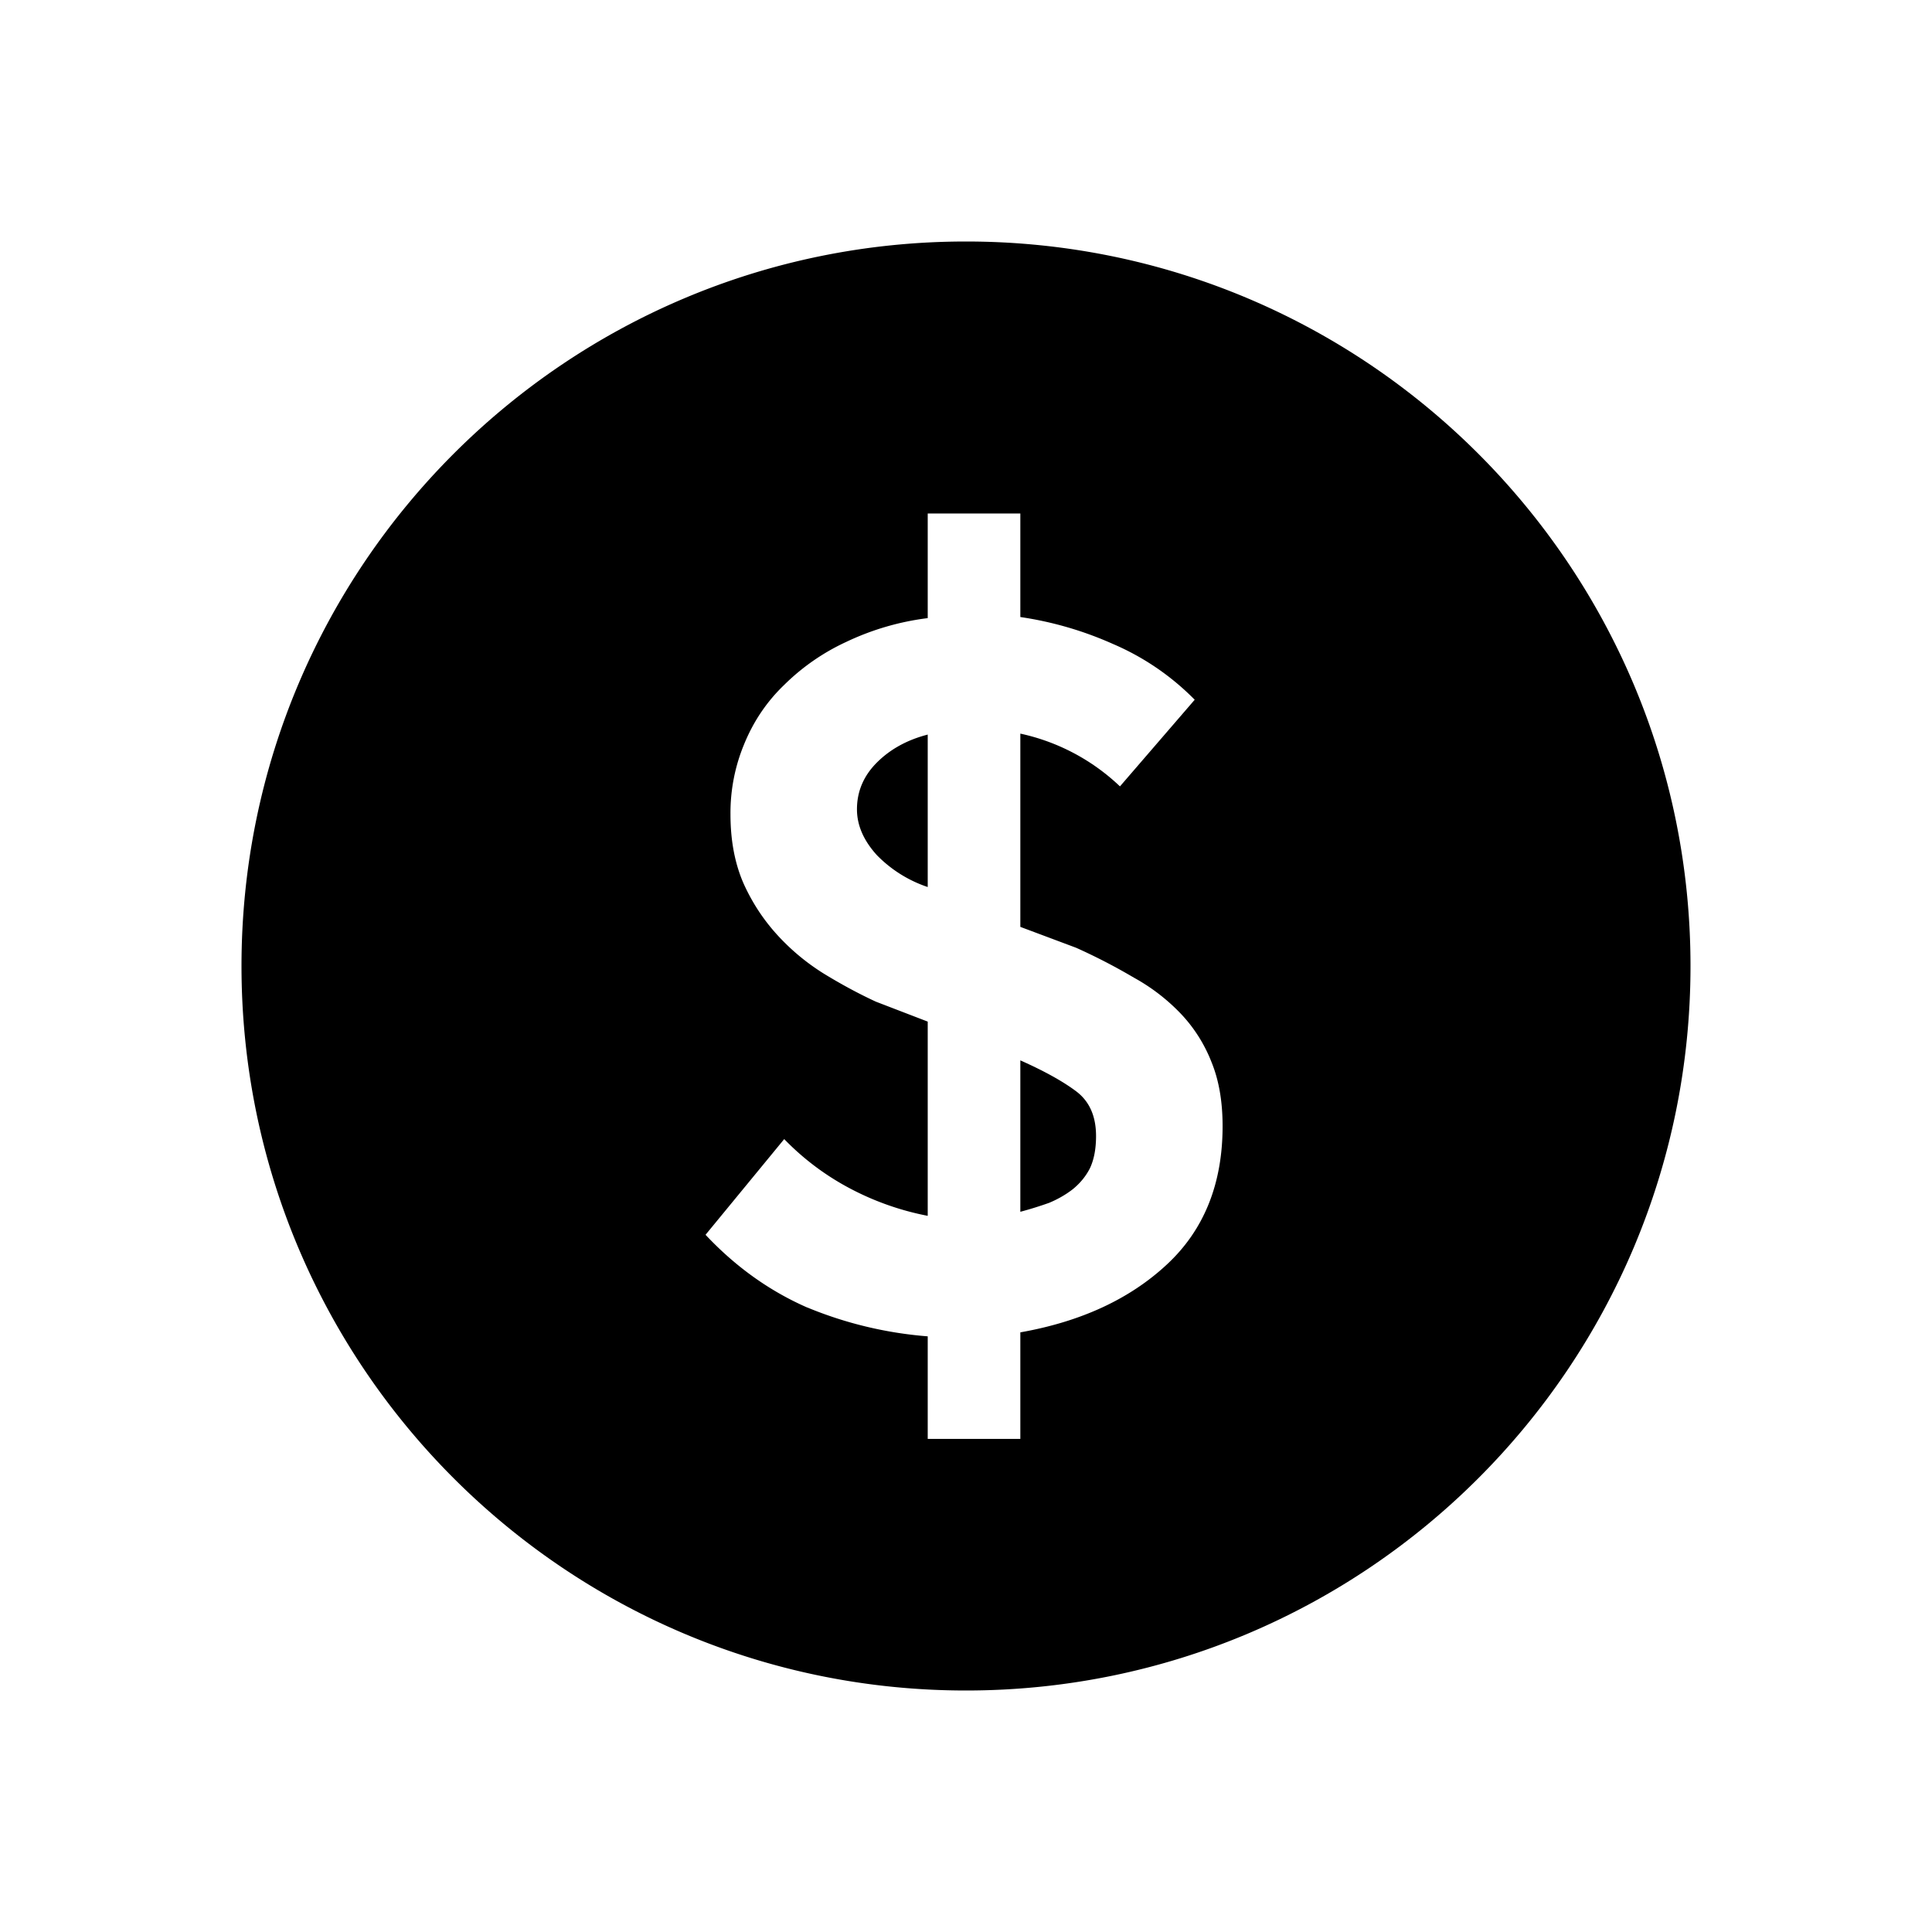 <svg width="32" height="32" viewBox="0 0 32 32" fill="none" xmlns="http://www.w3.org/2000/svg"><path d="M17.824 18.075c.22.165.33.412.33.742 0 .209-.033.385-.099.528-.066.132-.16.248-.28.347-.11.087-.242.165-.396.23a6.08 6.08 0 01-.479.149v-2.508c.396.176.704.347.924.512zM14.524 14.164c-.22-.242-.33-.495-.33-.759 0-.297.11-.555.33-.775.22-.22.5-.375.842-.463v2.525a2.116 2.116 0 01-.842-.528z" fill="currentColor"/><path fill-rule="evenodd" clip-rule="evenodd" d="M16 28c6.627 0 12-5.373 12-12S22.627 4 16 4 4 9.373 4 16s5.373 12 12 12zm-2.631-6.345a6.543 6.543 0 001.997.479v1.699H16.9v-1.765c1.001-.177 1.81-.55 2.426-1.123.616-.572.924-1.336.924-2.293 0-.407-.061-.759-.182-1.056a2.467 2.467 0 00-.512-.808 3.224 3.224 0 00-.775-.595 9.737 9.737 0 00-.957-.495l-.924-.346v-3.201a3.446 3.446 0 011.65.874l1.238-1.435a4.237 4.237 0 00-1.354-.924 5.835 5.835 0 00-1.534-.446V8.505h-1.534v1.733a4.401 4.401 0 00-1.354.396 3.612 3.612 0 00-1.023.71c-.286.274-.506.599-.66.973a2.968 2.968 0 00-.23 1.171c0 .43.071.809.214 1.139.143.319.33.605.561.858.231.253.49.467.775.644.287.175.573.33.859.462l.858.33v3.217a4.622 4.622 0 01-1.271-.445 4.331 4.331 0 01-1.106-.826l-1.303 1.585c.495.527 1.056.929 1.683 1.204z" fill="currentColor"/></svg>